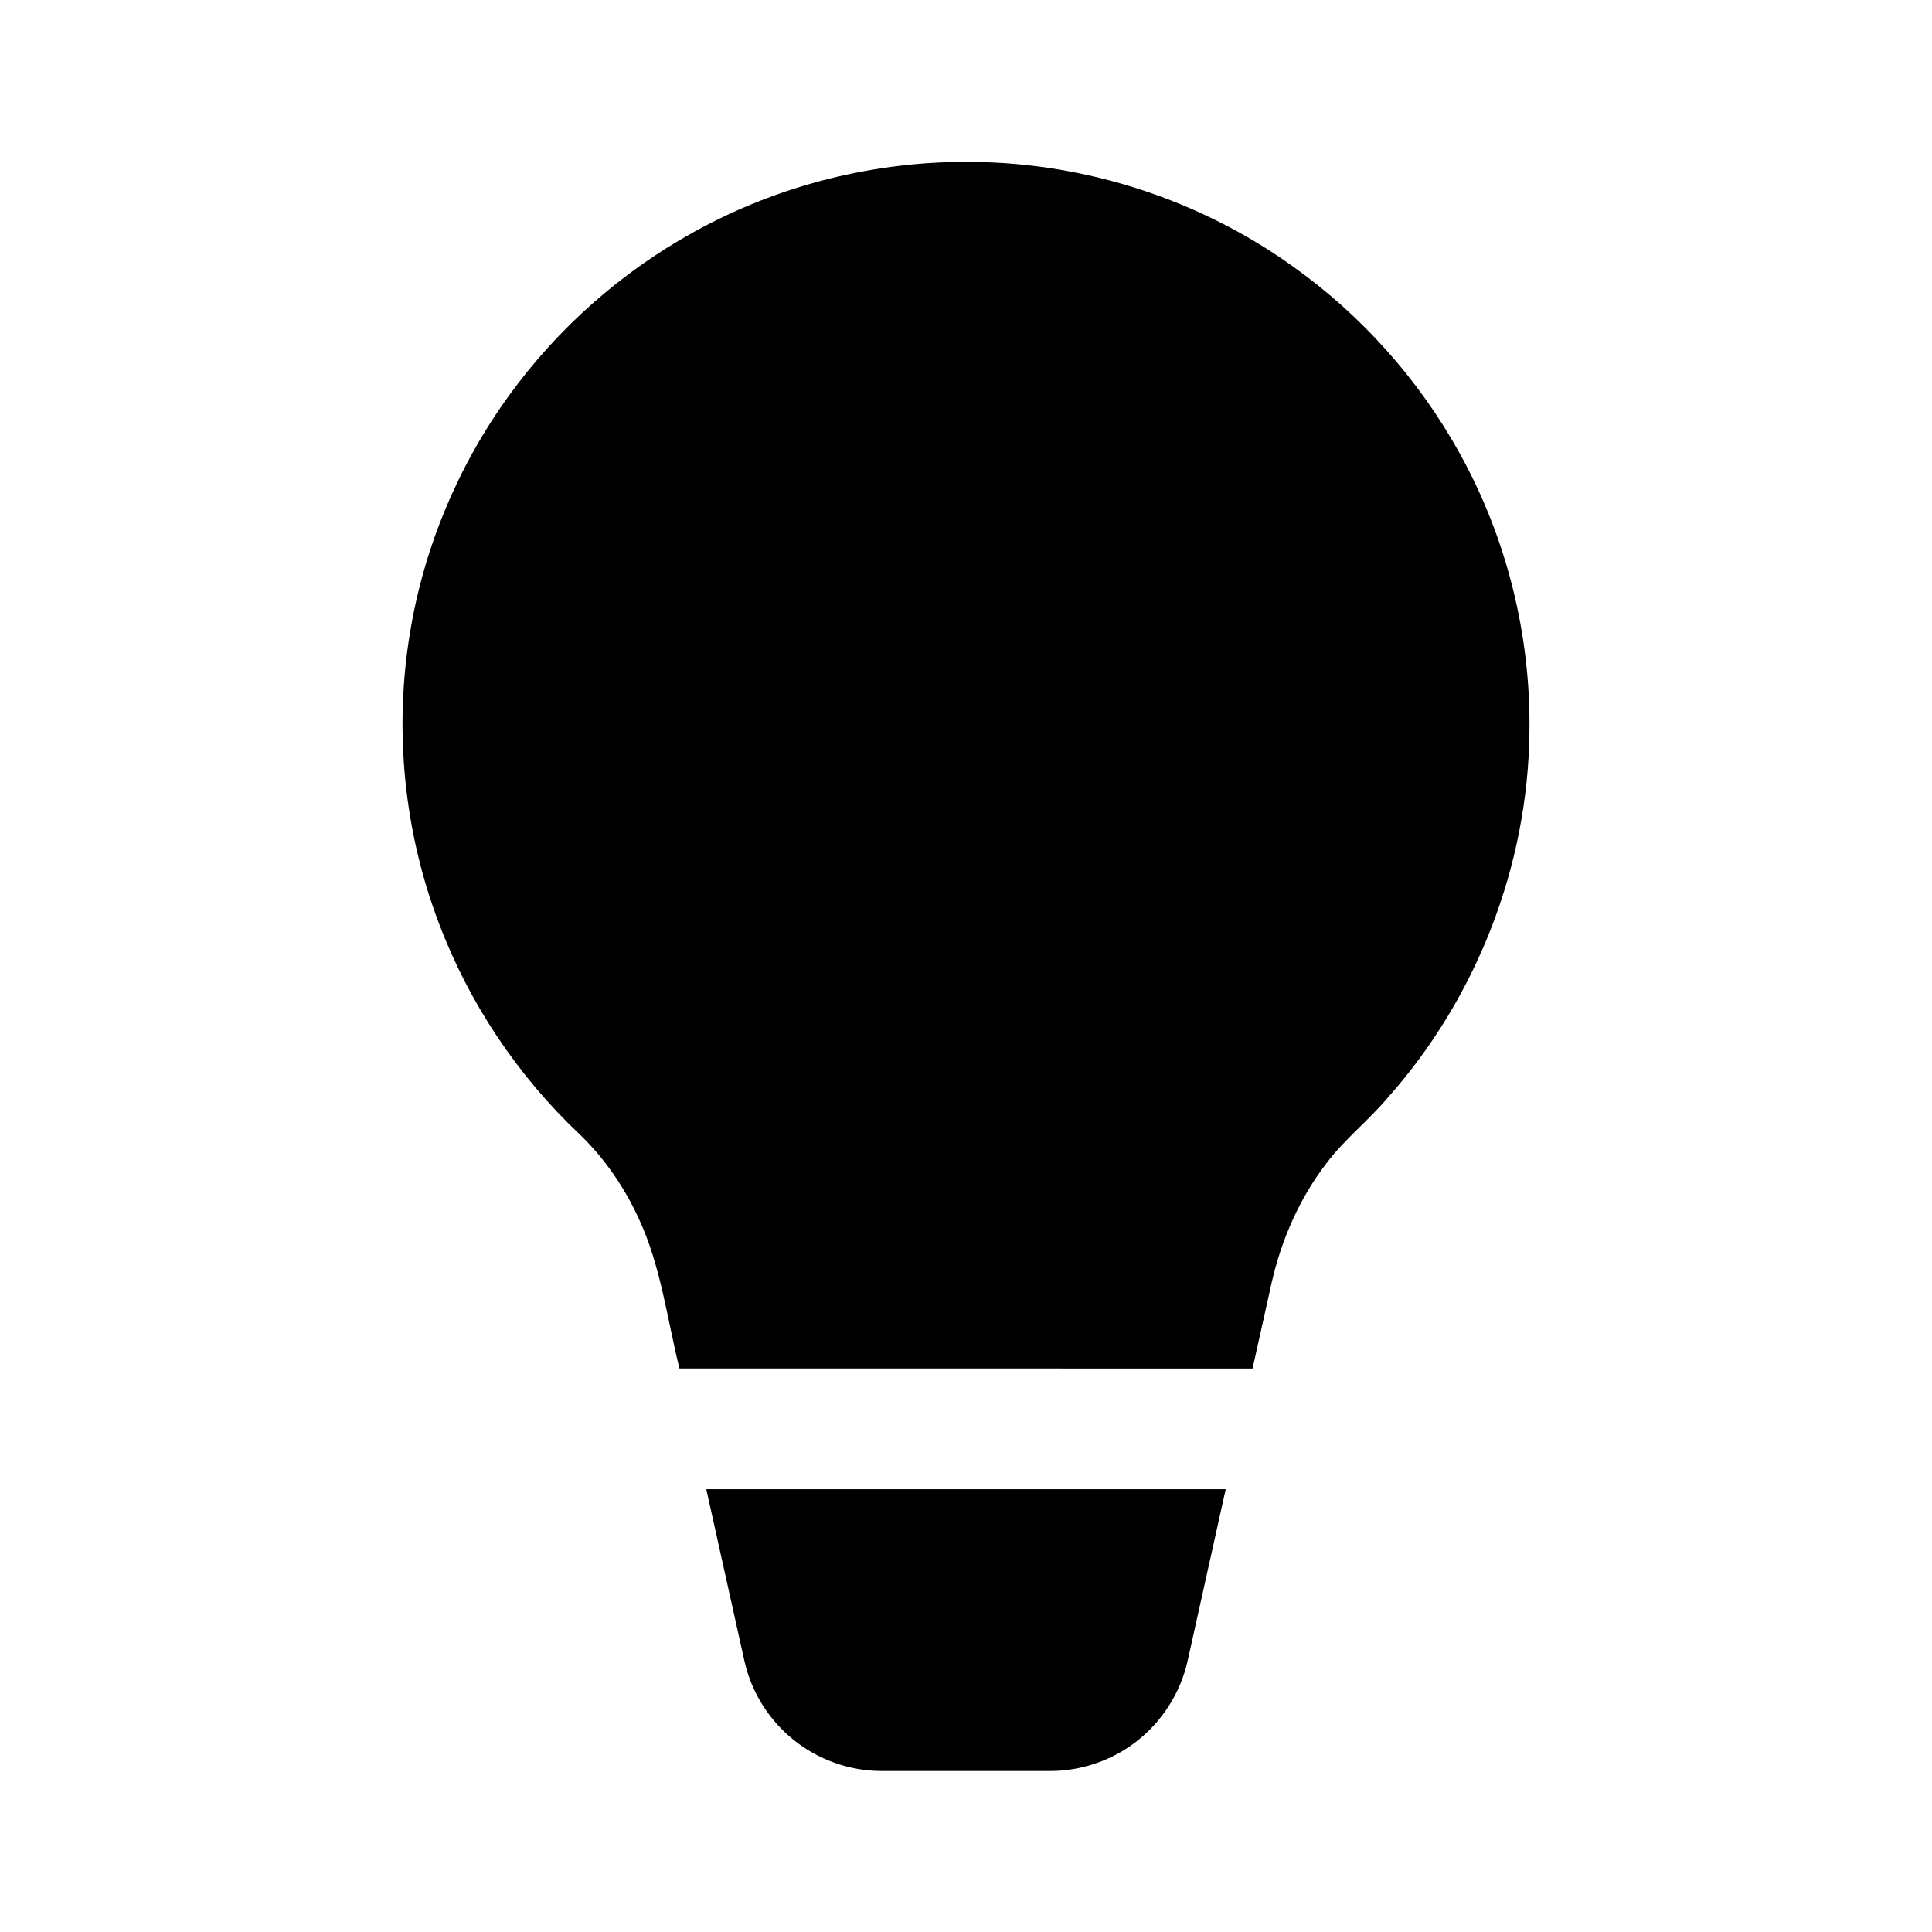 <?xml version="1.0" encoding="UTF-8" ?>
<!DOCTYPE svg PUBLIC "-//W3C//DTD SVG 1.1//EN" "http://www.w3.org/Graphics/SVG/1.1/DTD/svg11.dtd">
<svg width="800pt" height="800pt" viewBox="0 0 800 800" version="1.1" xmlns="http://www.w3.org/2000/svg">
    <g id="#000000ff">
        <path fill="#000000" opacity="1.00"
              d=" M 287.16 96.14 C 322.36 76.59 362.71 66.49 402.97 67.06 C 449.99 67.51 496.69 82.74 534.96 110.04 C 563.51 130.29 587.44 157.00 604.38 187.64 C 623.86 222.70 633.89 262.91 633.30 303.01 C 632.76 358.42 611.42 413.23 574.59 454.59 C 566.65 464.00 556.84 471.66 549.40 481.50 C 538.04 496.19 530.47 513.61 526.44 531.68 C 523.83 543.34 521.26 555.01 518.66 566.67 C 439.55 566.67 360.45 566.67 281.34 566.66 C 276.19 545.89 273.64 524.22 264.52 504.65 C 258.59 491.69 250.40 479.71 240.12 469.80 C 214.39 445.52 194.21 415.39 181.74 382.29 C 167.25 344.19 163.11 302.27 169.76 262.07 C 175.53 226.71 189.73 192.79 210.77 163.80 C 230.87 136.02 257.14 112.73 287.16 96.14 Z"/>
        <path fill="#000000" opacity="1.00"
              d=" M 292.46 616.67 C 364.15 616.66 435.85 616.66 507.54 616.67 C 502.29 640.37 497.02 664.06 491.76 687.75 C 488.83 700.96 481.12 713.04 470.37 721.26 C 460.33 729.01 447.71 733.31 435.04 733.33 C 411.68 733.34 388.32 733.34 364.96 733.33 C 351.82 733.32 338.75 728.67 328.55 720.39 C 318.36 712.22 311.07 700.53 308.25 687.78 C 302.98 664.08 297.71 640.38 292.46 616.67 Z"/>
    </g>
</svg>
